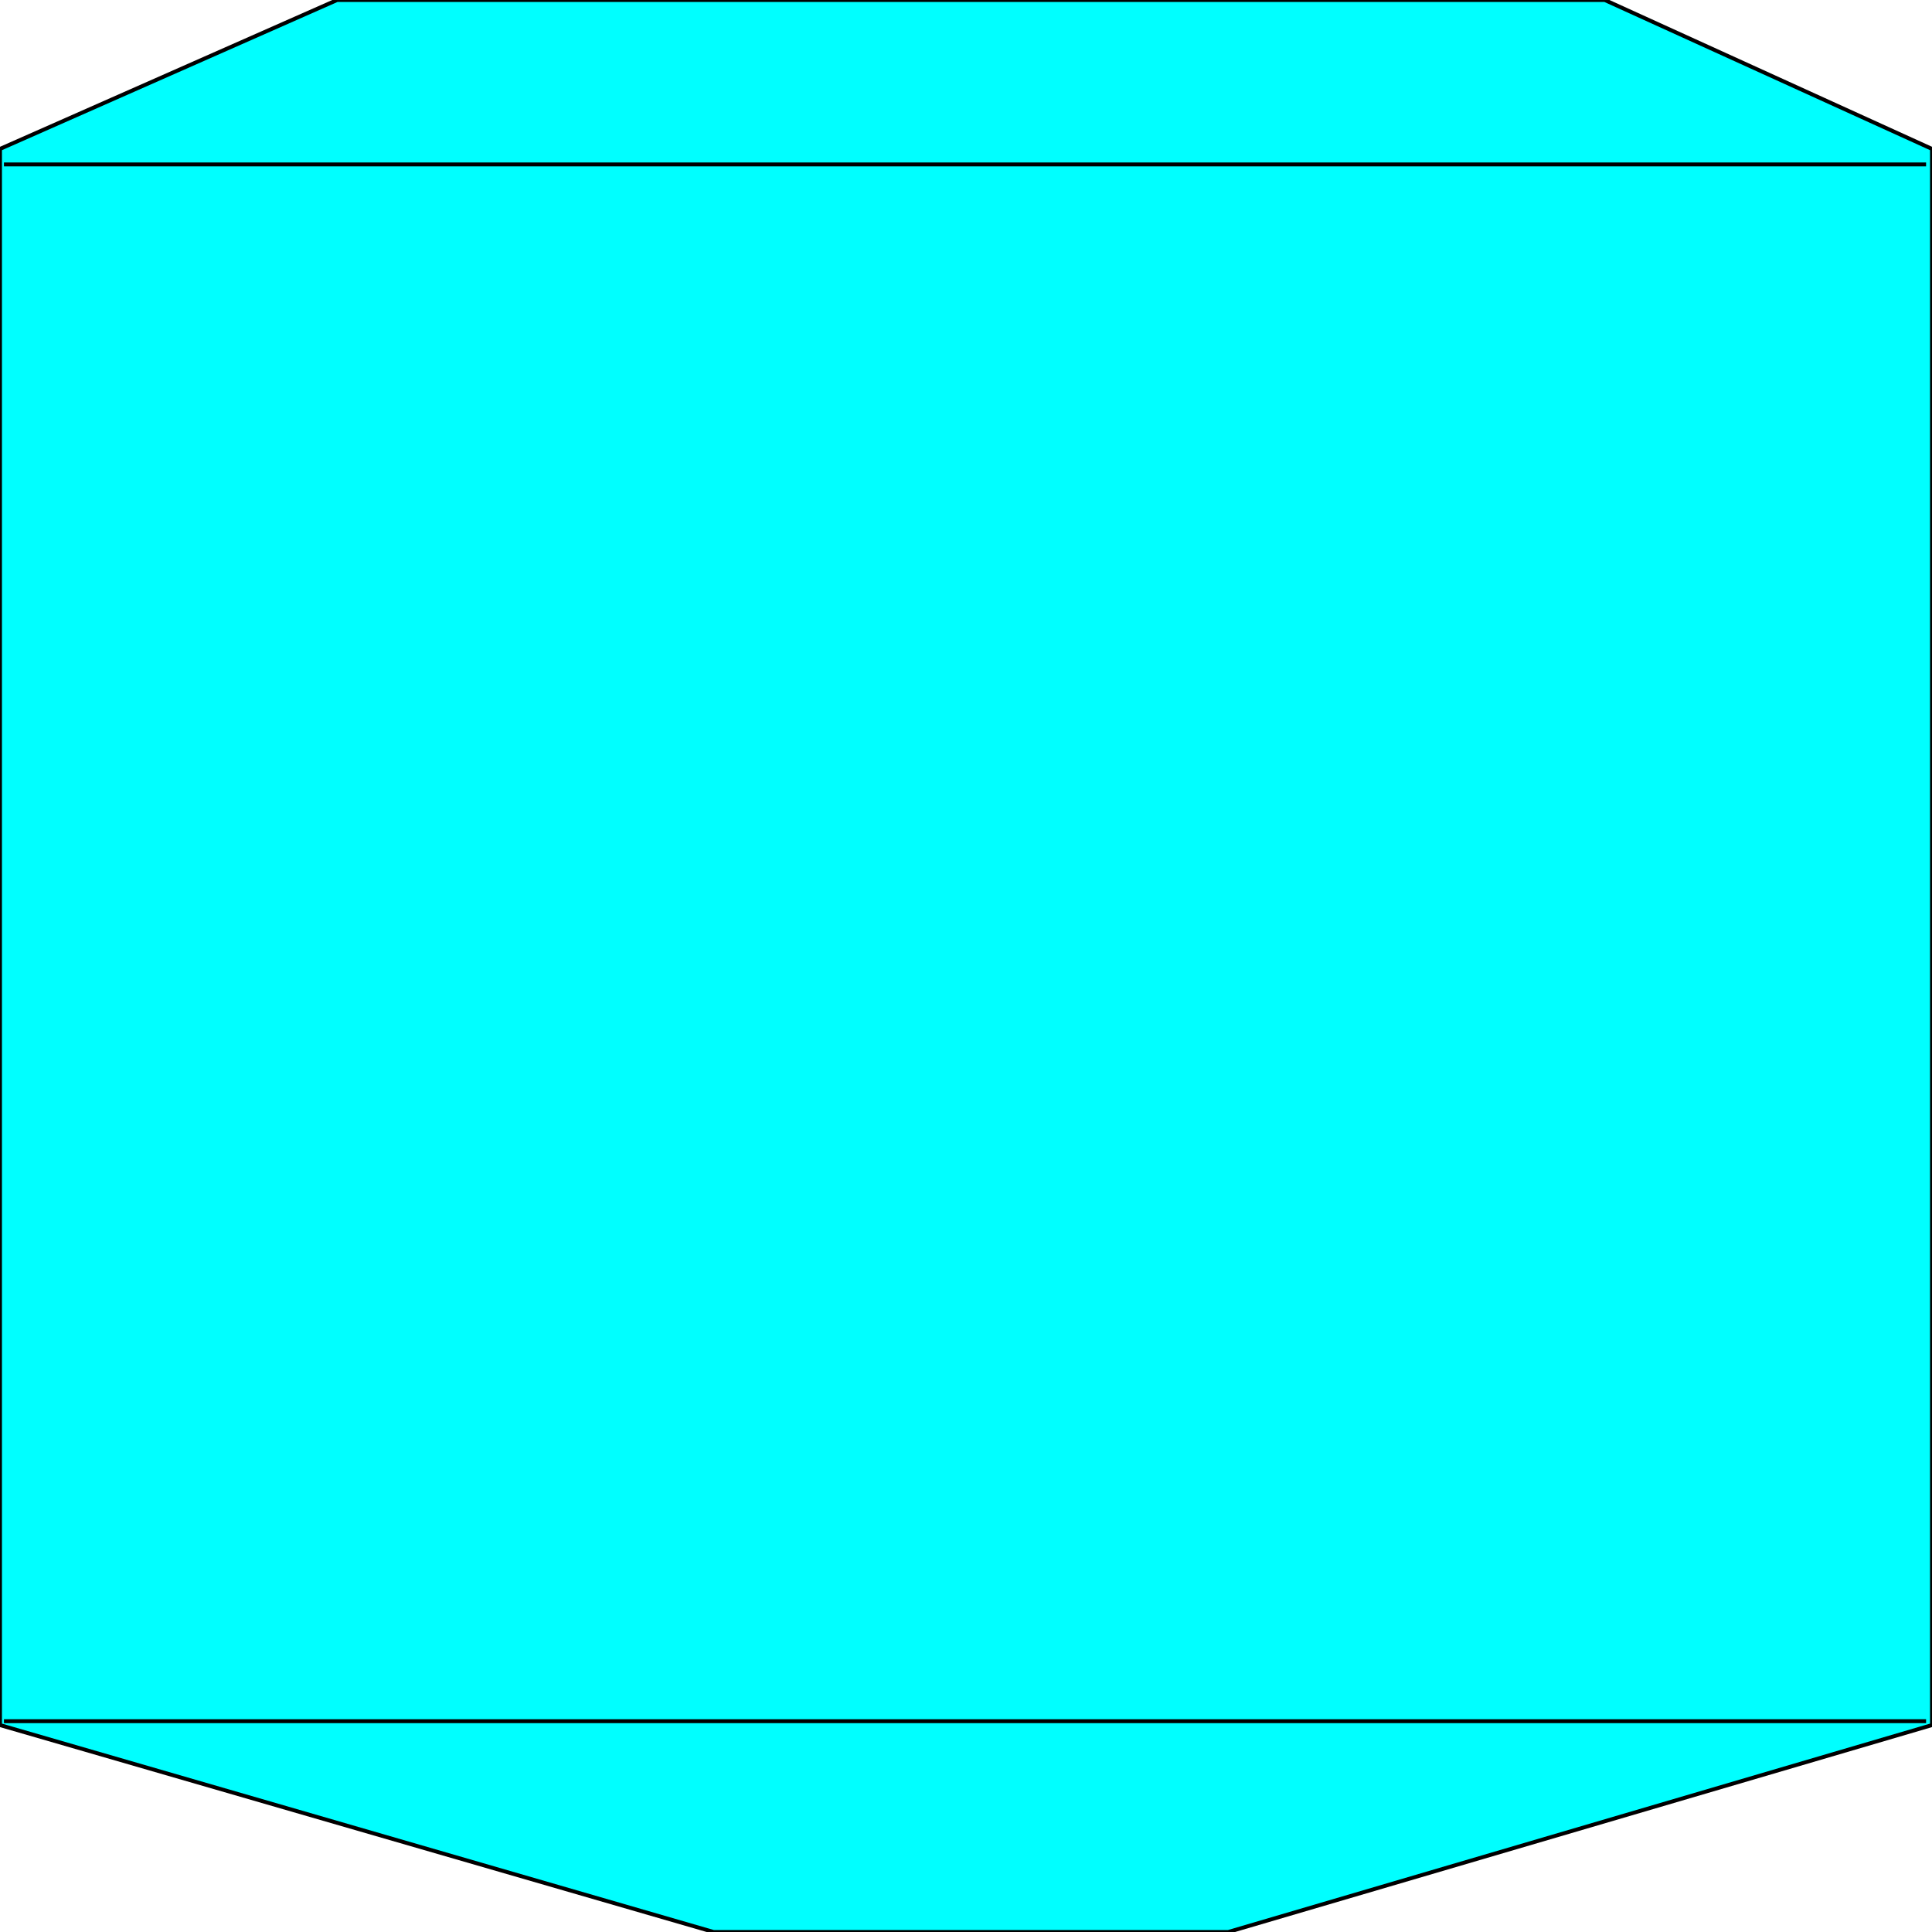 <svg width="150" height="150" viewBox="0 0 150 150" fill="none" xmlns="http://www.w3.org/2000/svg">
<g clip-path="url(#clip0_2109_246896)">
<path d="M95.357 150H55.408L0 133.934V11.562L26.174 0H124.592L150 11.562V133.934L95.357 150Z" fill="#00FFFF" stroke="black" stroke-width="0.303"/>
<path d="M0.306 12.766H149.54" stroke="black" stroke-width="0.303"/>
<path d="M0.306 133.633H149.54" stroke="black" stroke-width="0.303"/>
</g>
<defs>
<clipPath id="clip0_2109_246896">
<rect width="150" height="150" fill="white"/>
</clipPath>
</defs>
</svg>
